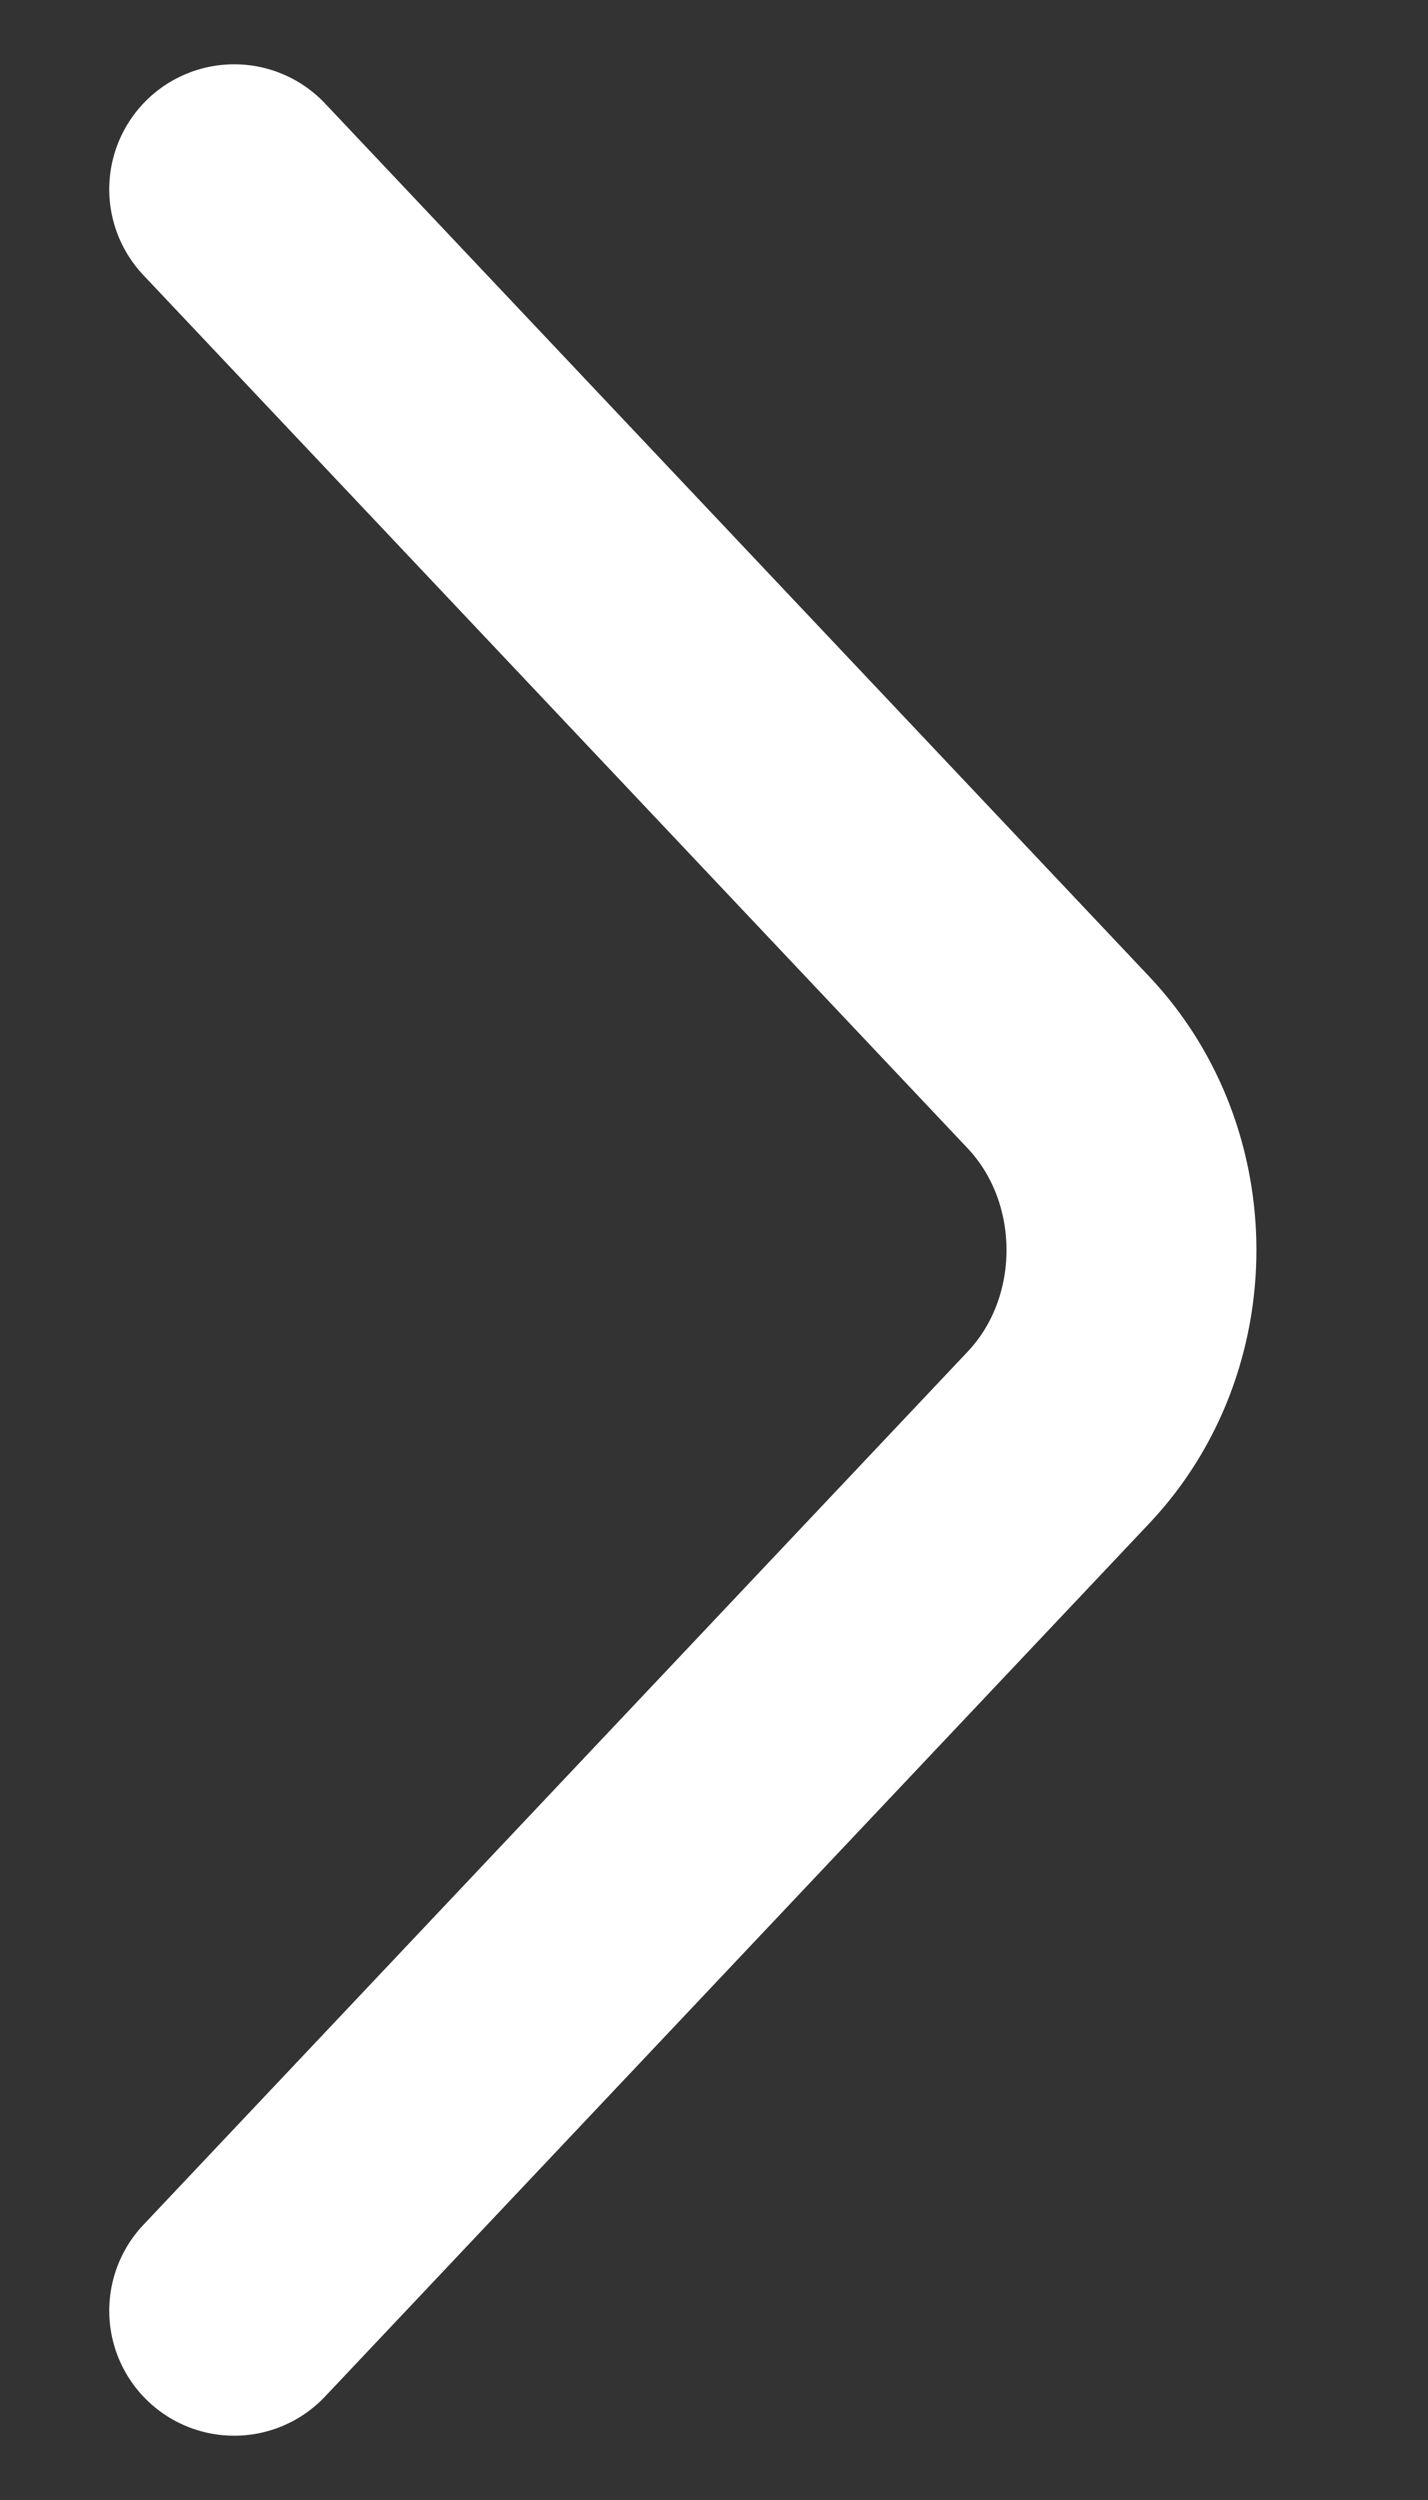 <svg width="8" height="14" viewBox="0 0 8 14" fill="none" xmlns="http://www.w3.org/2000/svg">
<rect x="0" y="0" width="8" height="14" fill="#333333" stroke="none"/>
<path d="M1.312 12.94L5.93 8.05C6.475 7.473 6.475 6.528 5.93 5.95L1.312 1.06" stroke="white" stroke-width="1.4" stroke-miterlimit="10" stroke-linecap="round" stroke-linejoin="round"/>
</svg>
